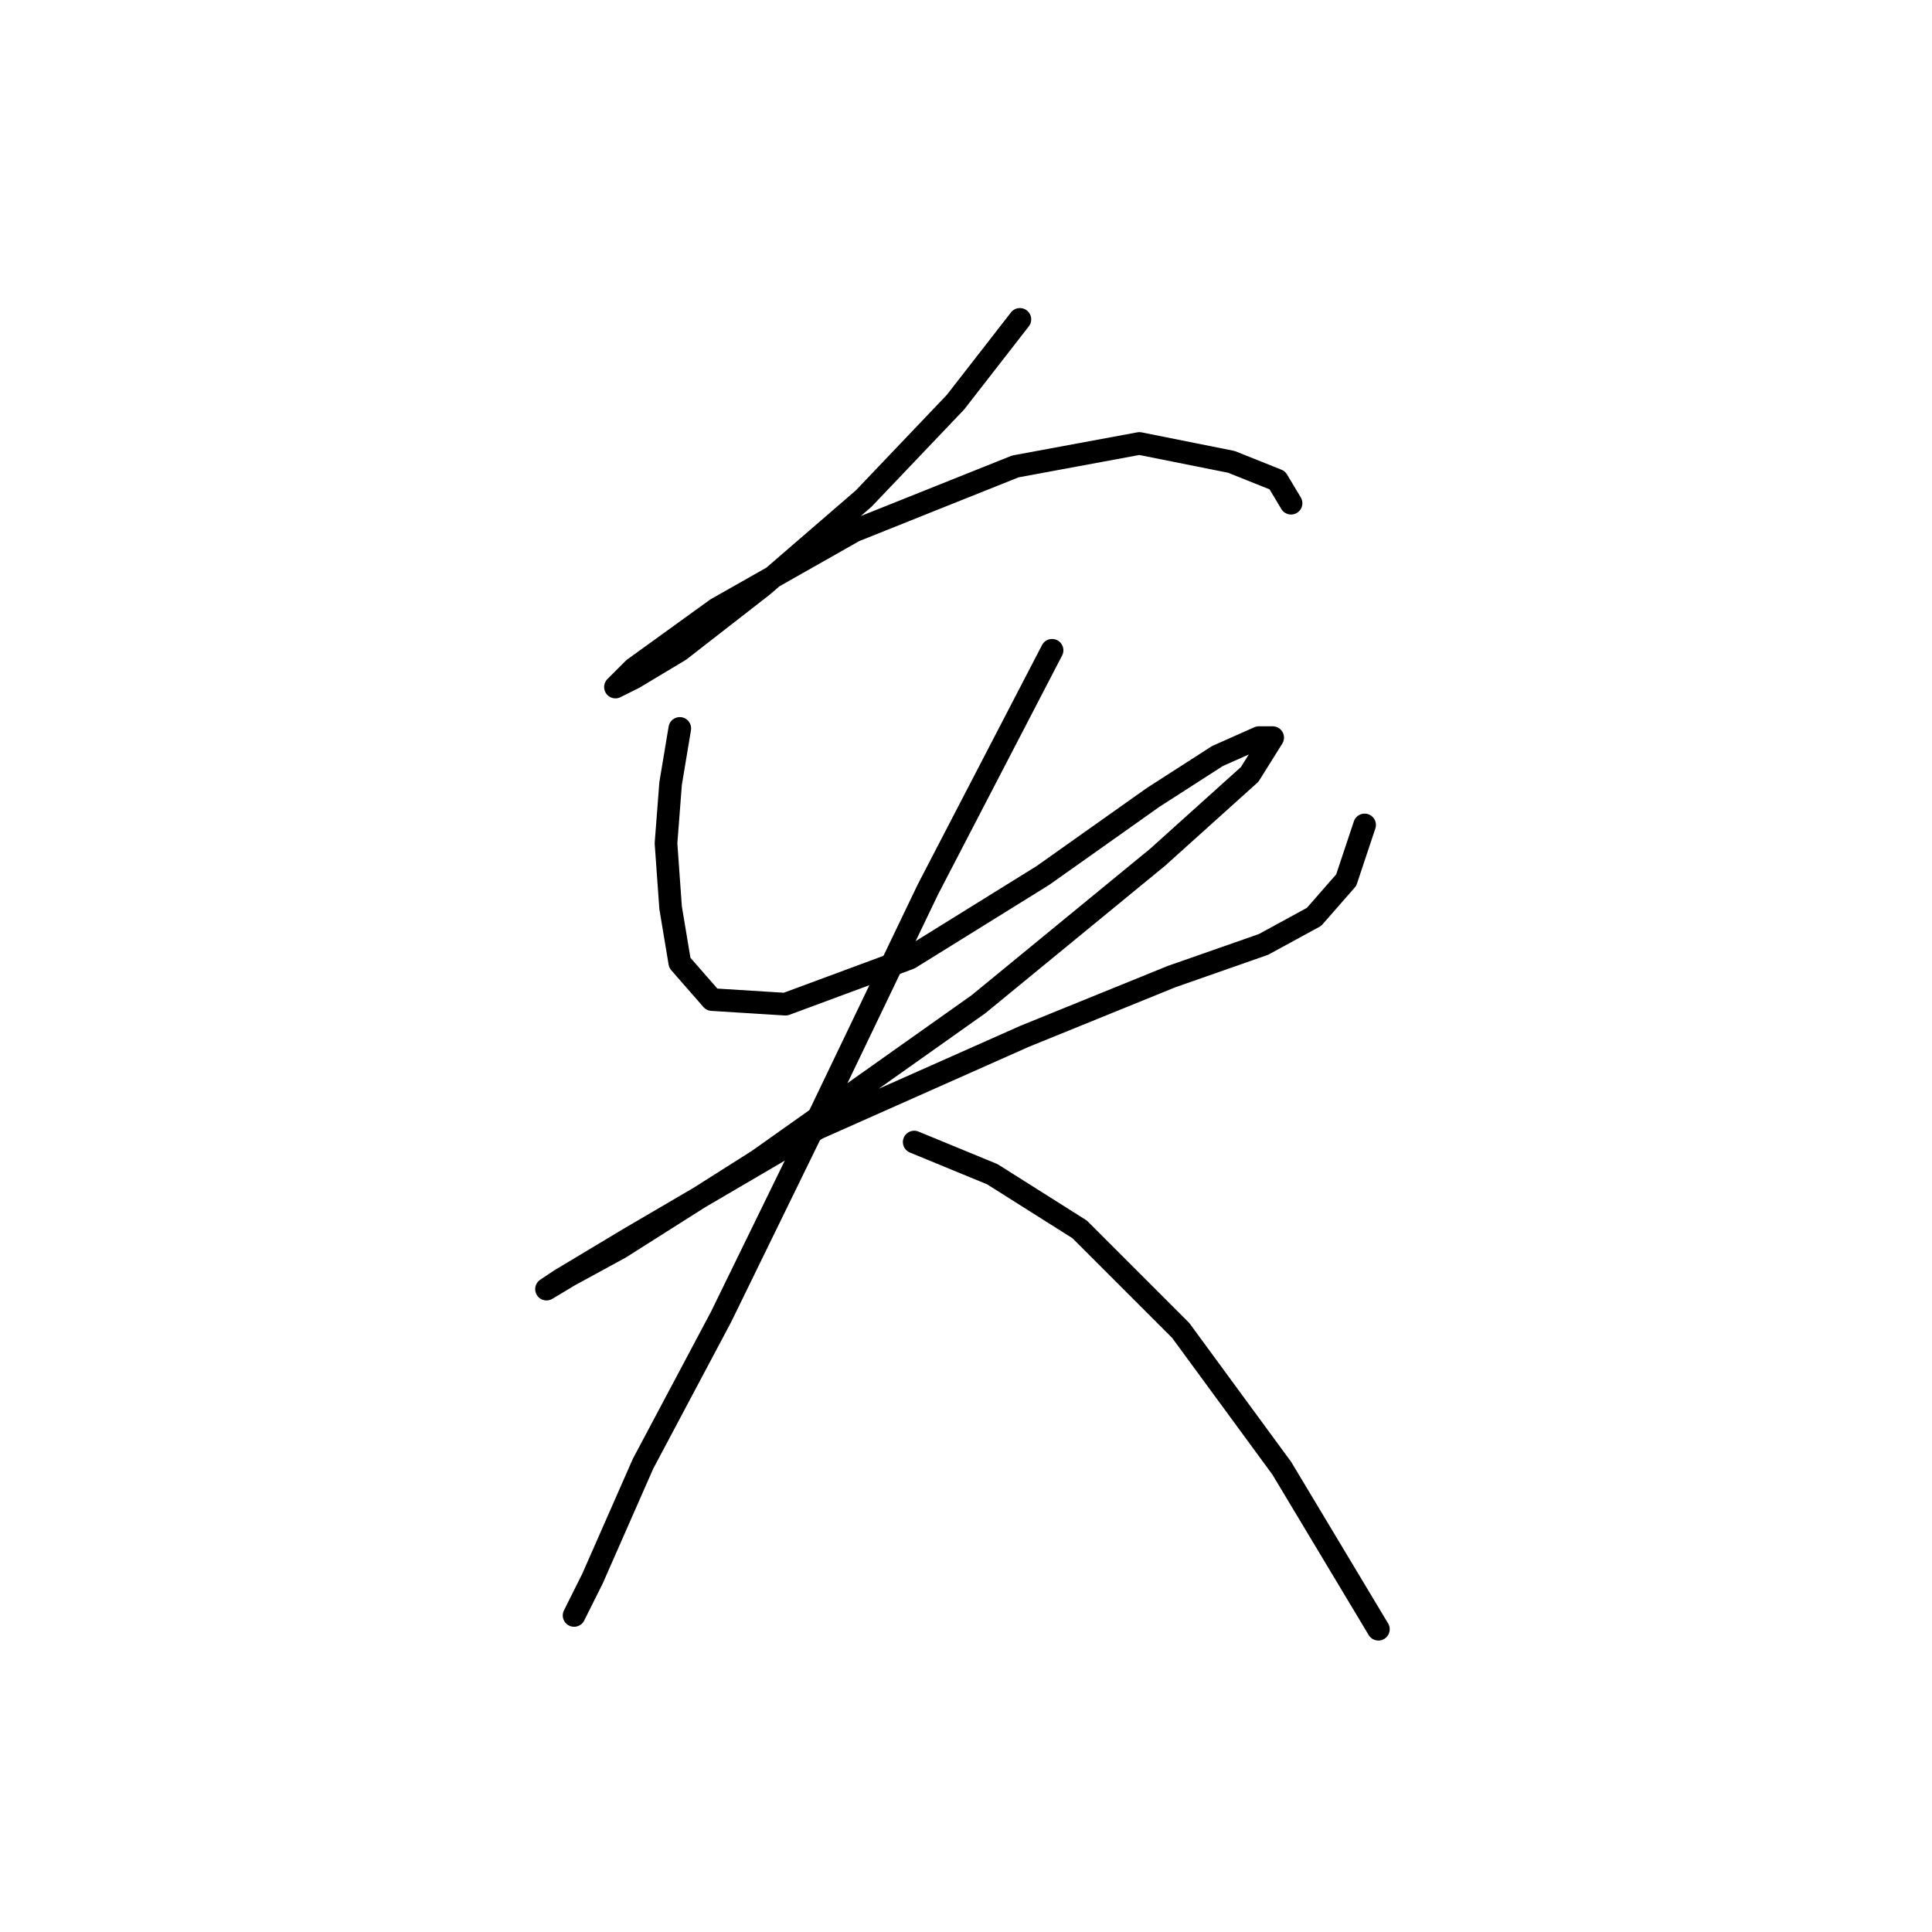 <?xml version="1.0" standalone="no"?>
    <svg width="256" height="256" xmlns="http://www.w3.org/2000/svg" version="1.1">
    <polyline stroke="black" stroke-width="3" stroke-linecap="round" fill="transparent" stroke-linejoin="round" points="135.142 42.318 126.616 53.28 114.436 66.069 101.038 77.64 90.076 86.166 83.986 89.82 81.55 91.038 83.986 88.602 94.948 80.685 113.218 70.332 134.533 61.806 150.976 58.761 163.156 61.197 169.246 63.633 171.073 66.678 171.073 66.678 " />
        <polyline stroke="black" stroke-width="3" stroke-linecap="round" fill="transparent" stroke-linejoin="round" points="90.076 96.519 88.858 103.827 88.249 111.744 88.858 120.27 90.076 127.578 94.339 132.45 104.083 133.059 120.526 126.969 138.187 116.007 152.803 105.654 161.329 100.173 166.81 97.737 168.637 97.737 165.592 102.609 153.412 113.571 129.661 133.059 100.429 153.765 82.159 165.336 75.46 168.99 72.415 170.817 74.242 169.599 83.377 164.118 108.346 149.502 135.751 137.322 155.239 129.405 167.419 125.142 174.118 121.488 178.381 116.616 180.817 109.308 180.817 109.308 " />
        <polyline stroke="black" stroke-width="3" stroke-linecap="round" fill="transparent" stroke-linejoin="round" points="139.405 86.166 122.962 117.834 108.346 148.284 95.557 174.471 85.204 193.958 78.505 209.183 76.069 214.055 76.069 214.055 " />
        <polyline stroke="black" stroke-width="3" stroke-linecap="round" fill="transparent" stroke-linejoin="round" points="121.135 151.329 131.488 155.592 143.059 162.9 156.457 176.298 169.855 194.567 182.644 215.882 182.644 215.882 " />
        </svg>